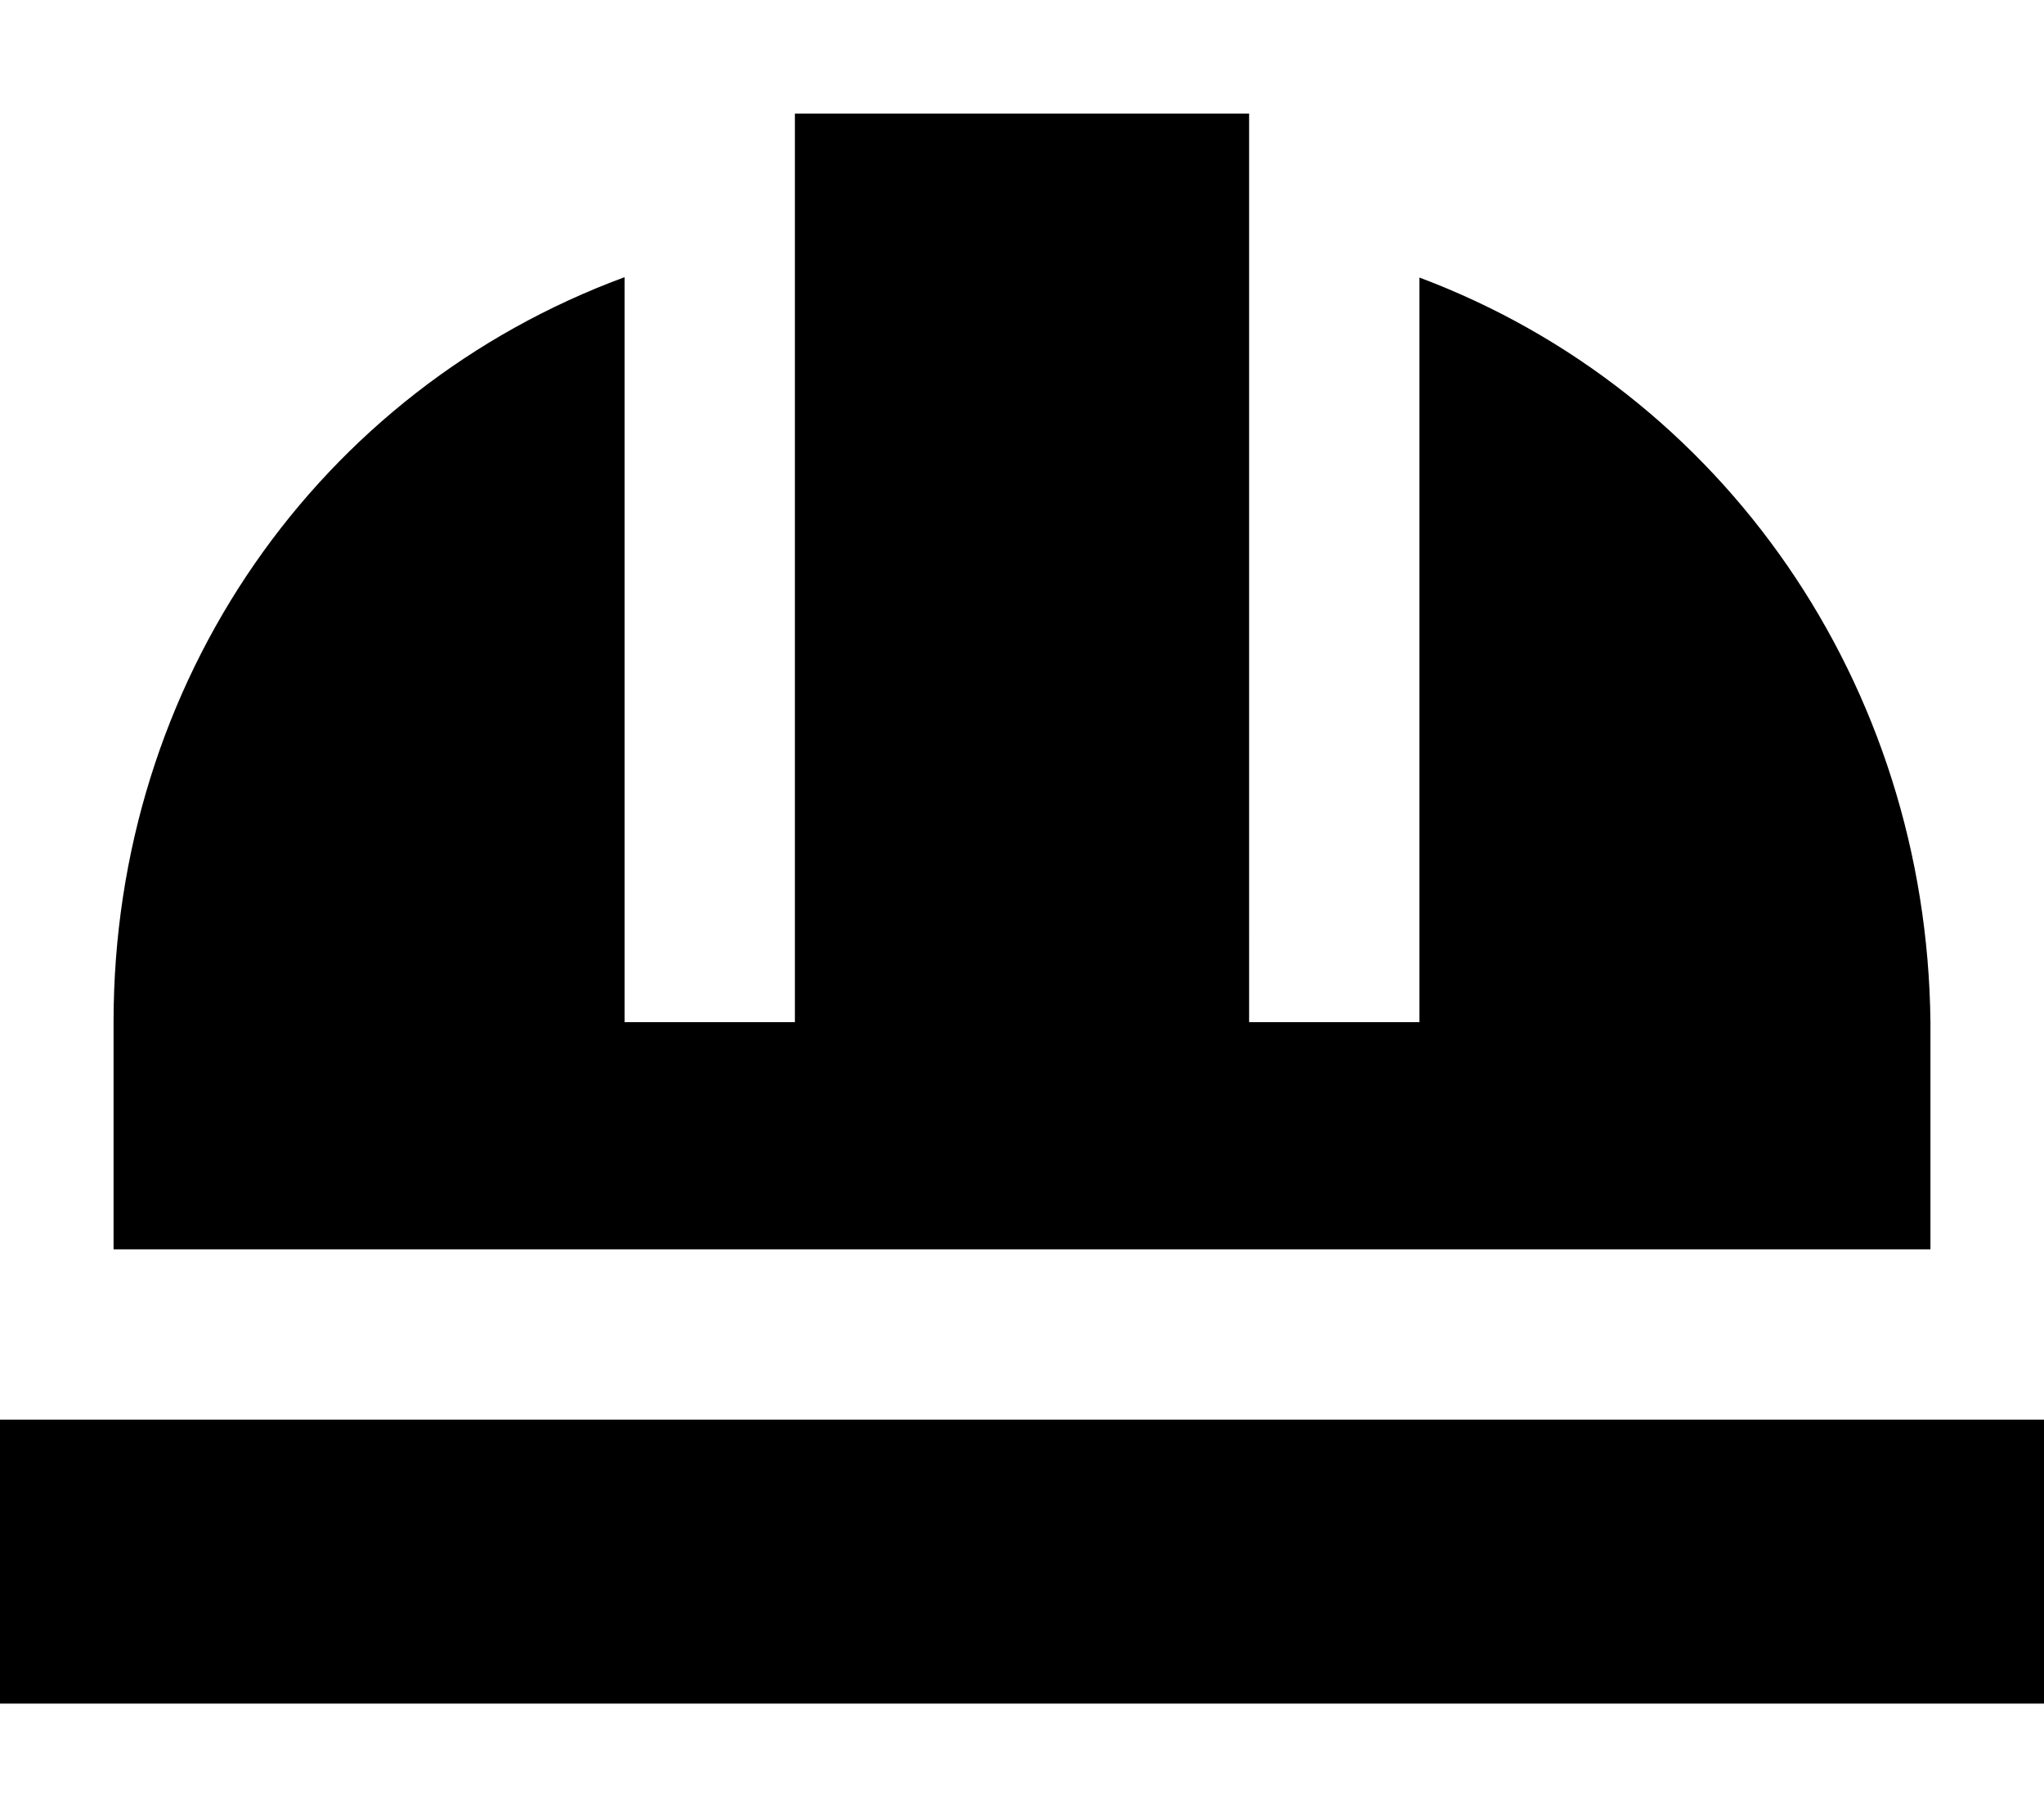 <svg xmlns="http://www.w3.org/2000/svg" viewBox="0 0 576 512"><!--! Font Awesome Pro 7.1.0 by @fontawesome - https://fontawesome.com License - https://fontawesome.com/license (Commercial License) Copyright 2025 Fonticons, Inc. --><path fill="currentColor" d="M352 264l0-232-128 0 0 256-48 0 0-209.9C90 109.8 32 191.8 32 288l0 64 512 0 0-64c-1-95.2-58.4-177.7-144-209.8l0 209.8-48 0 0-24zM576 400l-576 0 0 80 576 0 0-80z"/></svg>